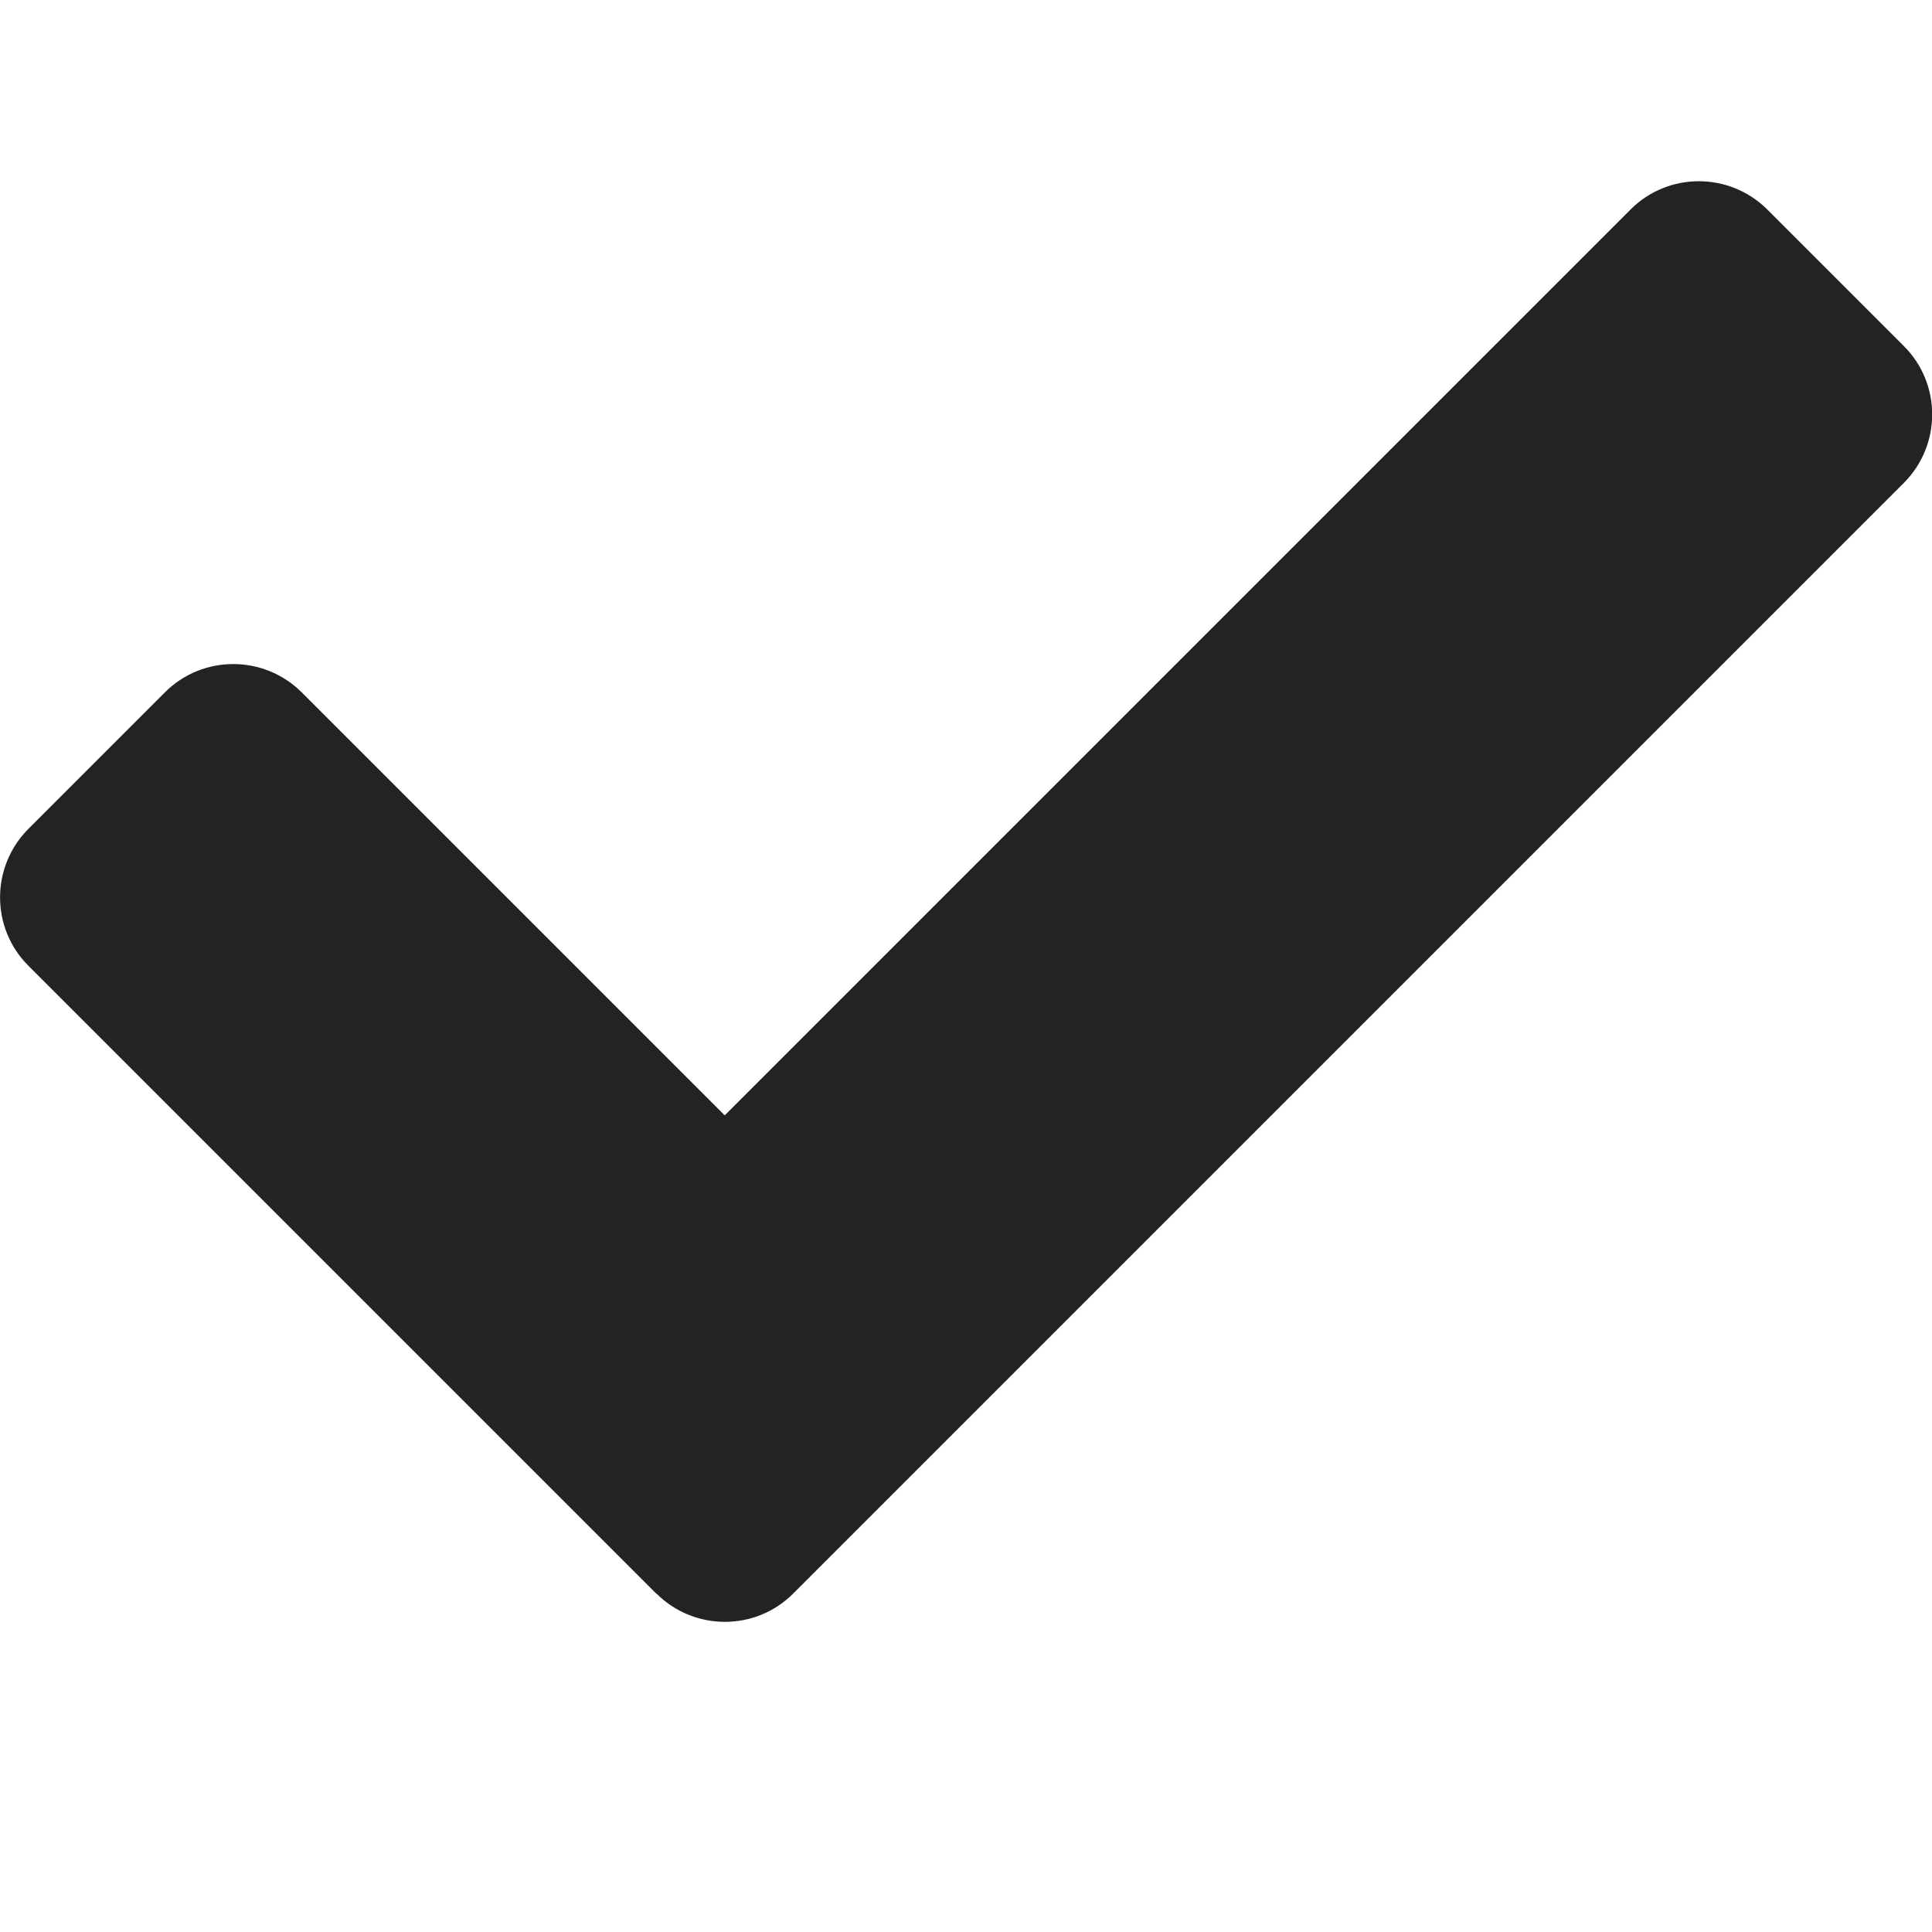<?xml version="1.0" encoding="UTF-8" standalone="no"?>
<svg
   xmlns:dc="http://purl.org/dc/elements/1.1/"
   xmlns:cc="http://creativecommons.org/ns#"
   xmlns:rdf="http://www.w3.org/1999/02/22-rdf-syntax-ns#"
   xmlns:svg="http://www.w3.org/2000/svg"
   xmlns="http://www.w3.org/2000/svg"
   xmlns:sodipodi="http://sodipodi.sourceforge.net/DTD/sodipodi-0.dtd"
   xmlns:inkscape="http://www.inkscape.org/namespaces/inkscape"
   width="32"
   height="32"
   viewBox="0 0 8.467 8.467"
   version="1.1"
   id="svg8"
   inkscape:version="1.0.2-2 (e86c870879, 2021-01-15)"
   sodipodi:docname="check.svg"
   inkscape:export-filename="D:\DEV_SRC\RxOT\DuAEF\src\DuESF\icons\w12\w12_check.png"
   inkscape:export-xdpi="36"
   inkscape:export-ydpi="36">
  <defs
     id="defs2" />
  <sodipodi:namedview
     id="base"
     pagecolor="#ffffff"
     bordercolor="#666666"
     borderopacity="1.0"
     inkscape:pageopacity="0.0"
     inkscape:pageshadow="2"
     inkscape:zoom="16"
     inkscape:cx="8.013672"
     inkscape:cy="4.2498796"
     inkscape:document-units="mm"
     inkscape:current-layer="layer1"
     showgrid="false"
     units="px"
     inkscape:window-width="1694"
     inkscape:window-height="1080"
     inkscape:window-x="2149"
     inkscape:window-y="91"
     inkscape:window-maximized="0"
     inkscape:snap-bbox="true"
     inkscape:bbox-paths="true"
     inkscape:bbox-nodes="true"
     inkscape:snap-bbox-edge-midpoints="true"
     inkscape:snap-bbox-midpoints="true"
     inkscape:snap-nodes="false"
     inkscape:document-rotation="0">
    <sodipodi:guide
       position="8.467,0"
       orientation="-32,0"
       id="guide854"
       inkscape:locked="false" />
    <sodipodi:guide
       position="8.467,8.467"
       orientation="0,-32"
       id="guide856"
       inkscape:locked="false" />
    <sodipodi:guide
       position="0,8.467"
       orientation="32,0"
       id="guide858"
       inkscape:locked="false" />
  </sodipodi:namedview>
  <g
     inkscape:label="Layer 1"
     inkscape:groupmode="layer"
     id="layer1"
     transform="translate(0,-288.533)">
    <path
       id="path1160"
       d="m 2.876,295.517 -2.752,-2.752 c -0.165,-0.165 -0.165,-0.433 0,-0.599 l 0.599,-0.599 c 0.165,-0.165 0.433,-0.165 0.599,0 l 1.854,1.854 3.97,-3.97 c 0.165,-0.165 0.433,-0.165 0.599,0 l 0.599,0.599 c 0.165,0.165 0.165,0.433 0,0.599 l -4.868,4.868 c -0.165,0.165 -0.433,0.165 -0.599,-10e-6 z"
       inkscape:connector-curvature="0"
       style="fill:#232323;stroke-width:0.017;fill-opacity:1" />
  </g>
</svg>
